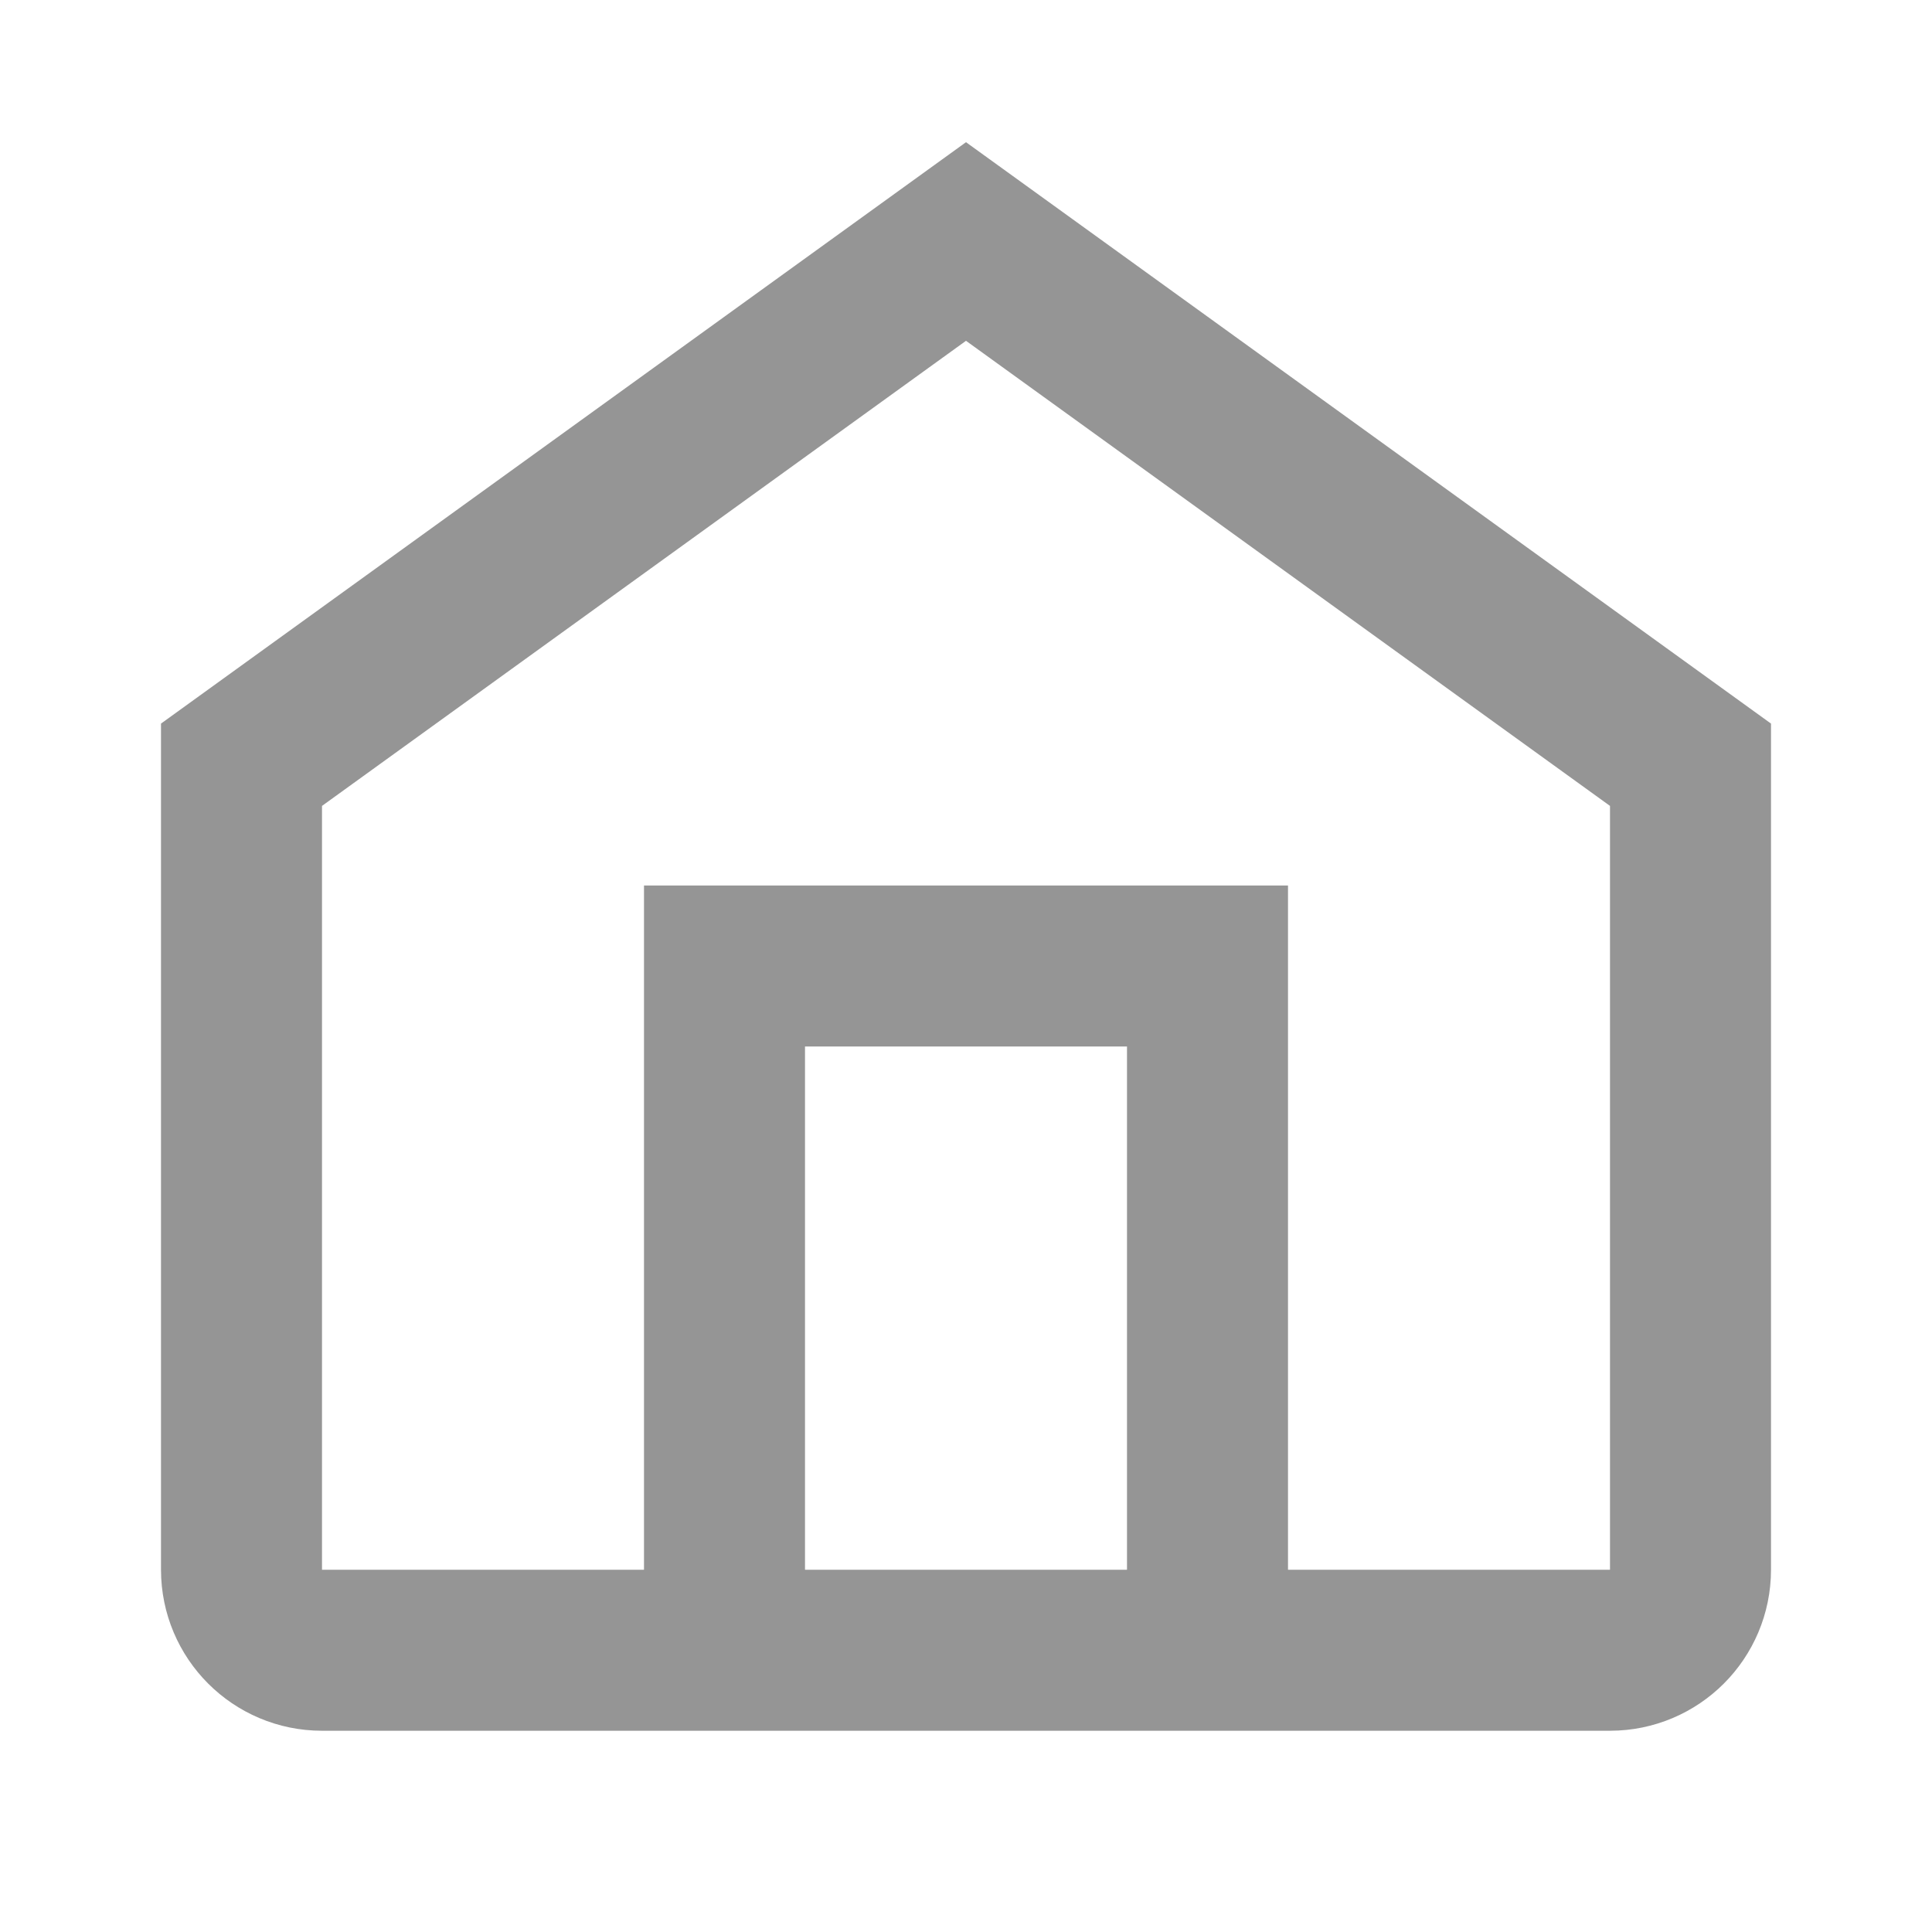 <svg width="24" height="24" viewBox="0 0 24 24" fill="none" xmlns="http://www.w3.org/2000/svg">
  <path d="M3 9.5L12 3L21 9.5V19.5C21 20.052 20.552 20.5 20 20.5H4C3.448 20.5 3 20.052 3 19.5V9.5Z" stroke="#959595" stroke-width="2"/>
  <path d="M9 20.5V12H15V20.5" stroke="#959595" stroke-width="2"/>
</svg>

